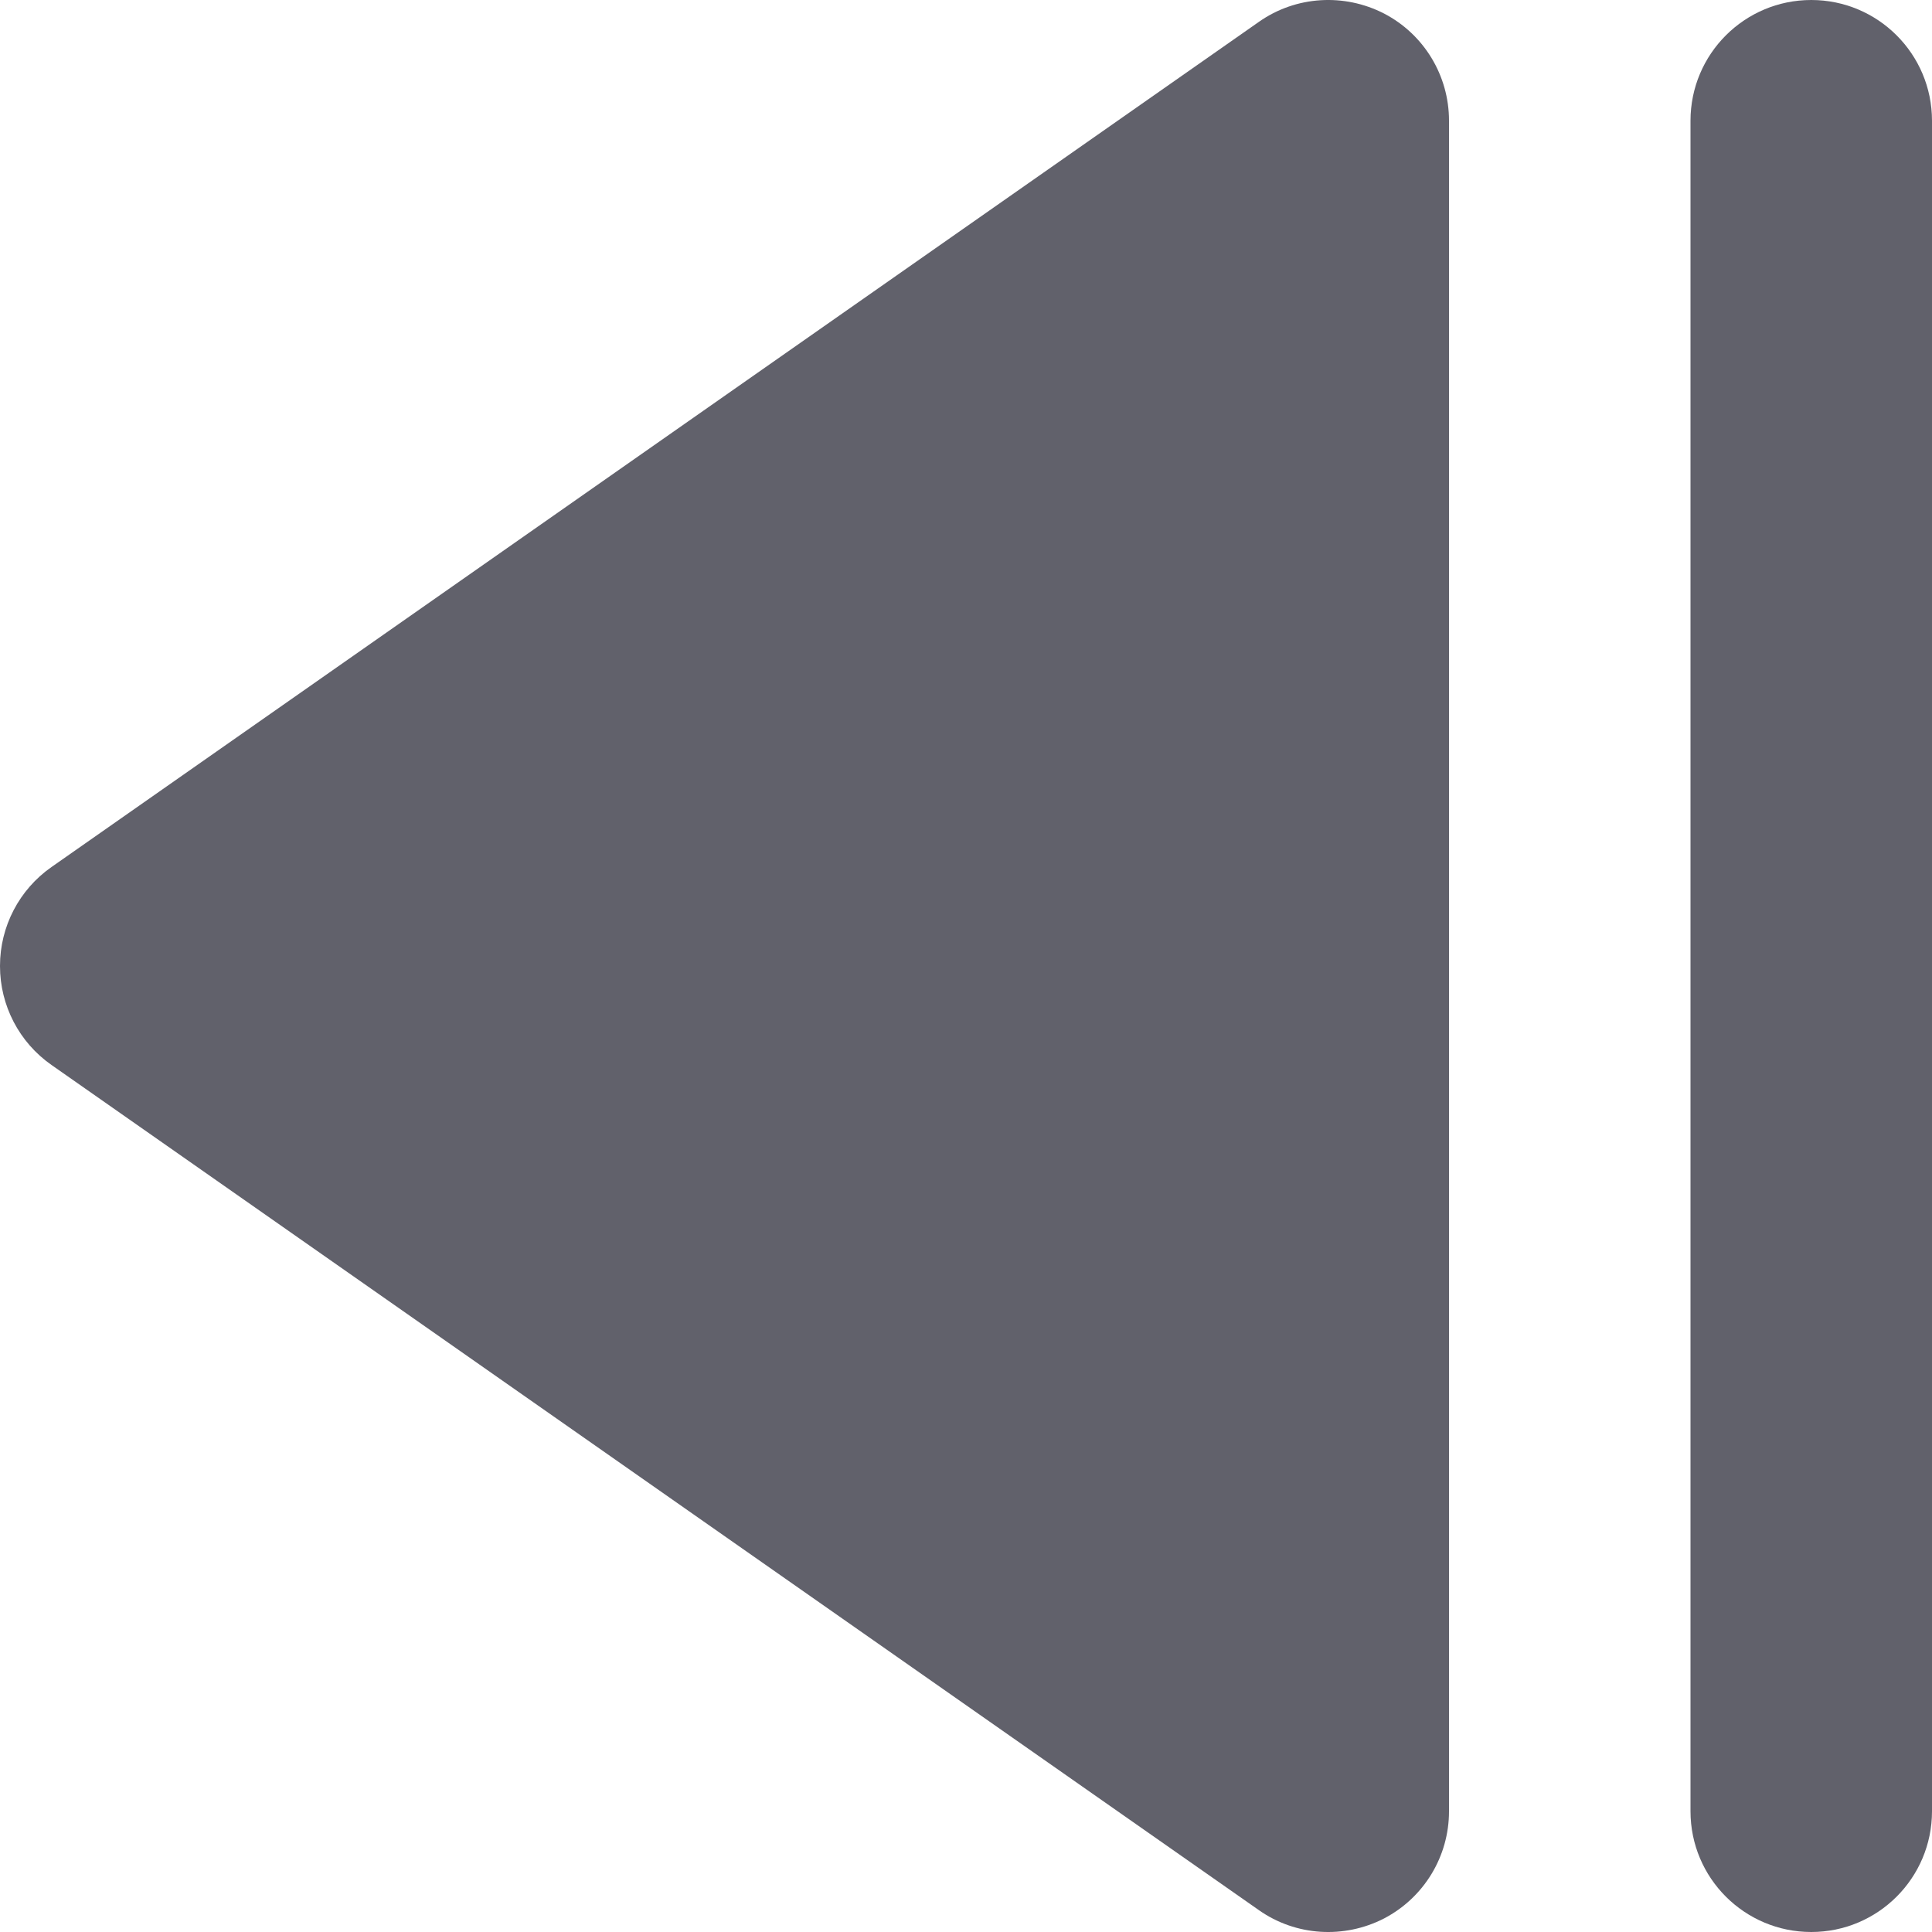 <svg xmlns="http://www.w3.org/2000/svg" height="24" width="24" viewBox="0 0 16 16"><path fill="#61616b" d="M0,8.001C0,8.327,0.159,8.633,0.427,8.82l10,7c0.305,0.214,0.704,0.238,1.035,0.068 C11.793,15.715,12,15.374,12,15.001V0.999c0-0.373-0.207-0.715-0.538-0.887c-0.331-0.17-0.73-0.146-1.035,0.068l-10,7 C0.159,7.367,0,7.673,0,7.999C0,8,0,8,0,8.001C0,8,0,8,0,8.001z"></path> <path data-color="color-2" fill="#61616b" d="M15,0c0.552,0,1,0.447,1,1v14c0,0.553-0.448,1-1,1s-1-0.447-1-1V1C14,0.447,14.448,0,15,0z"></path></svg>